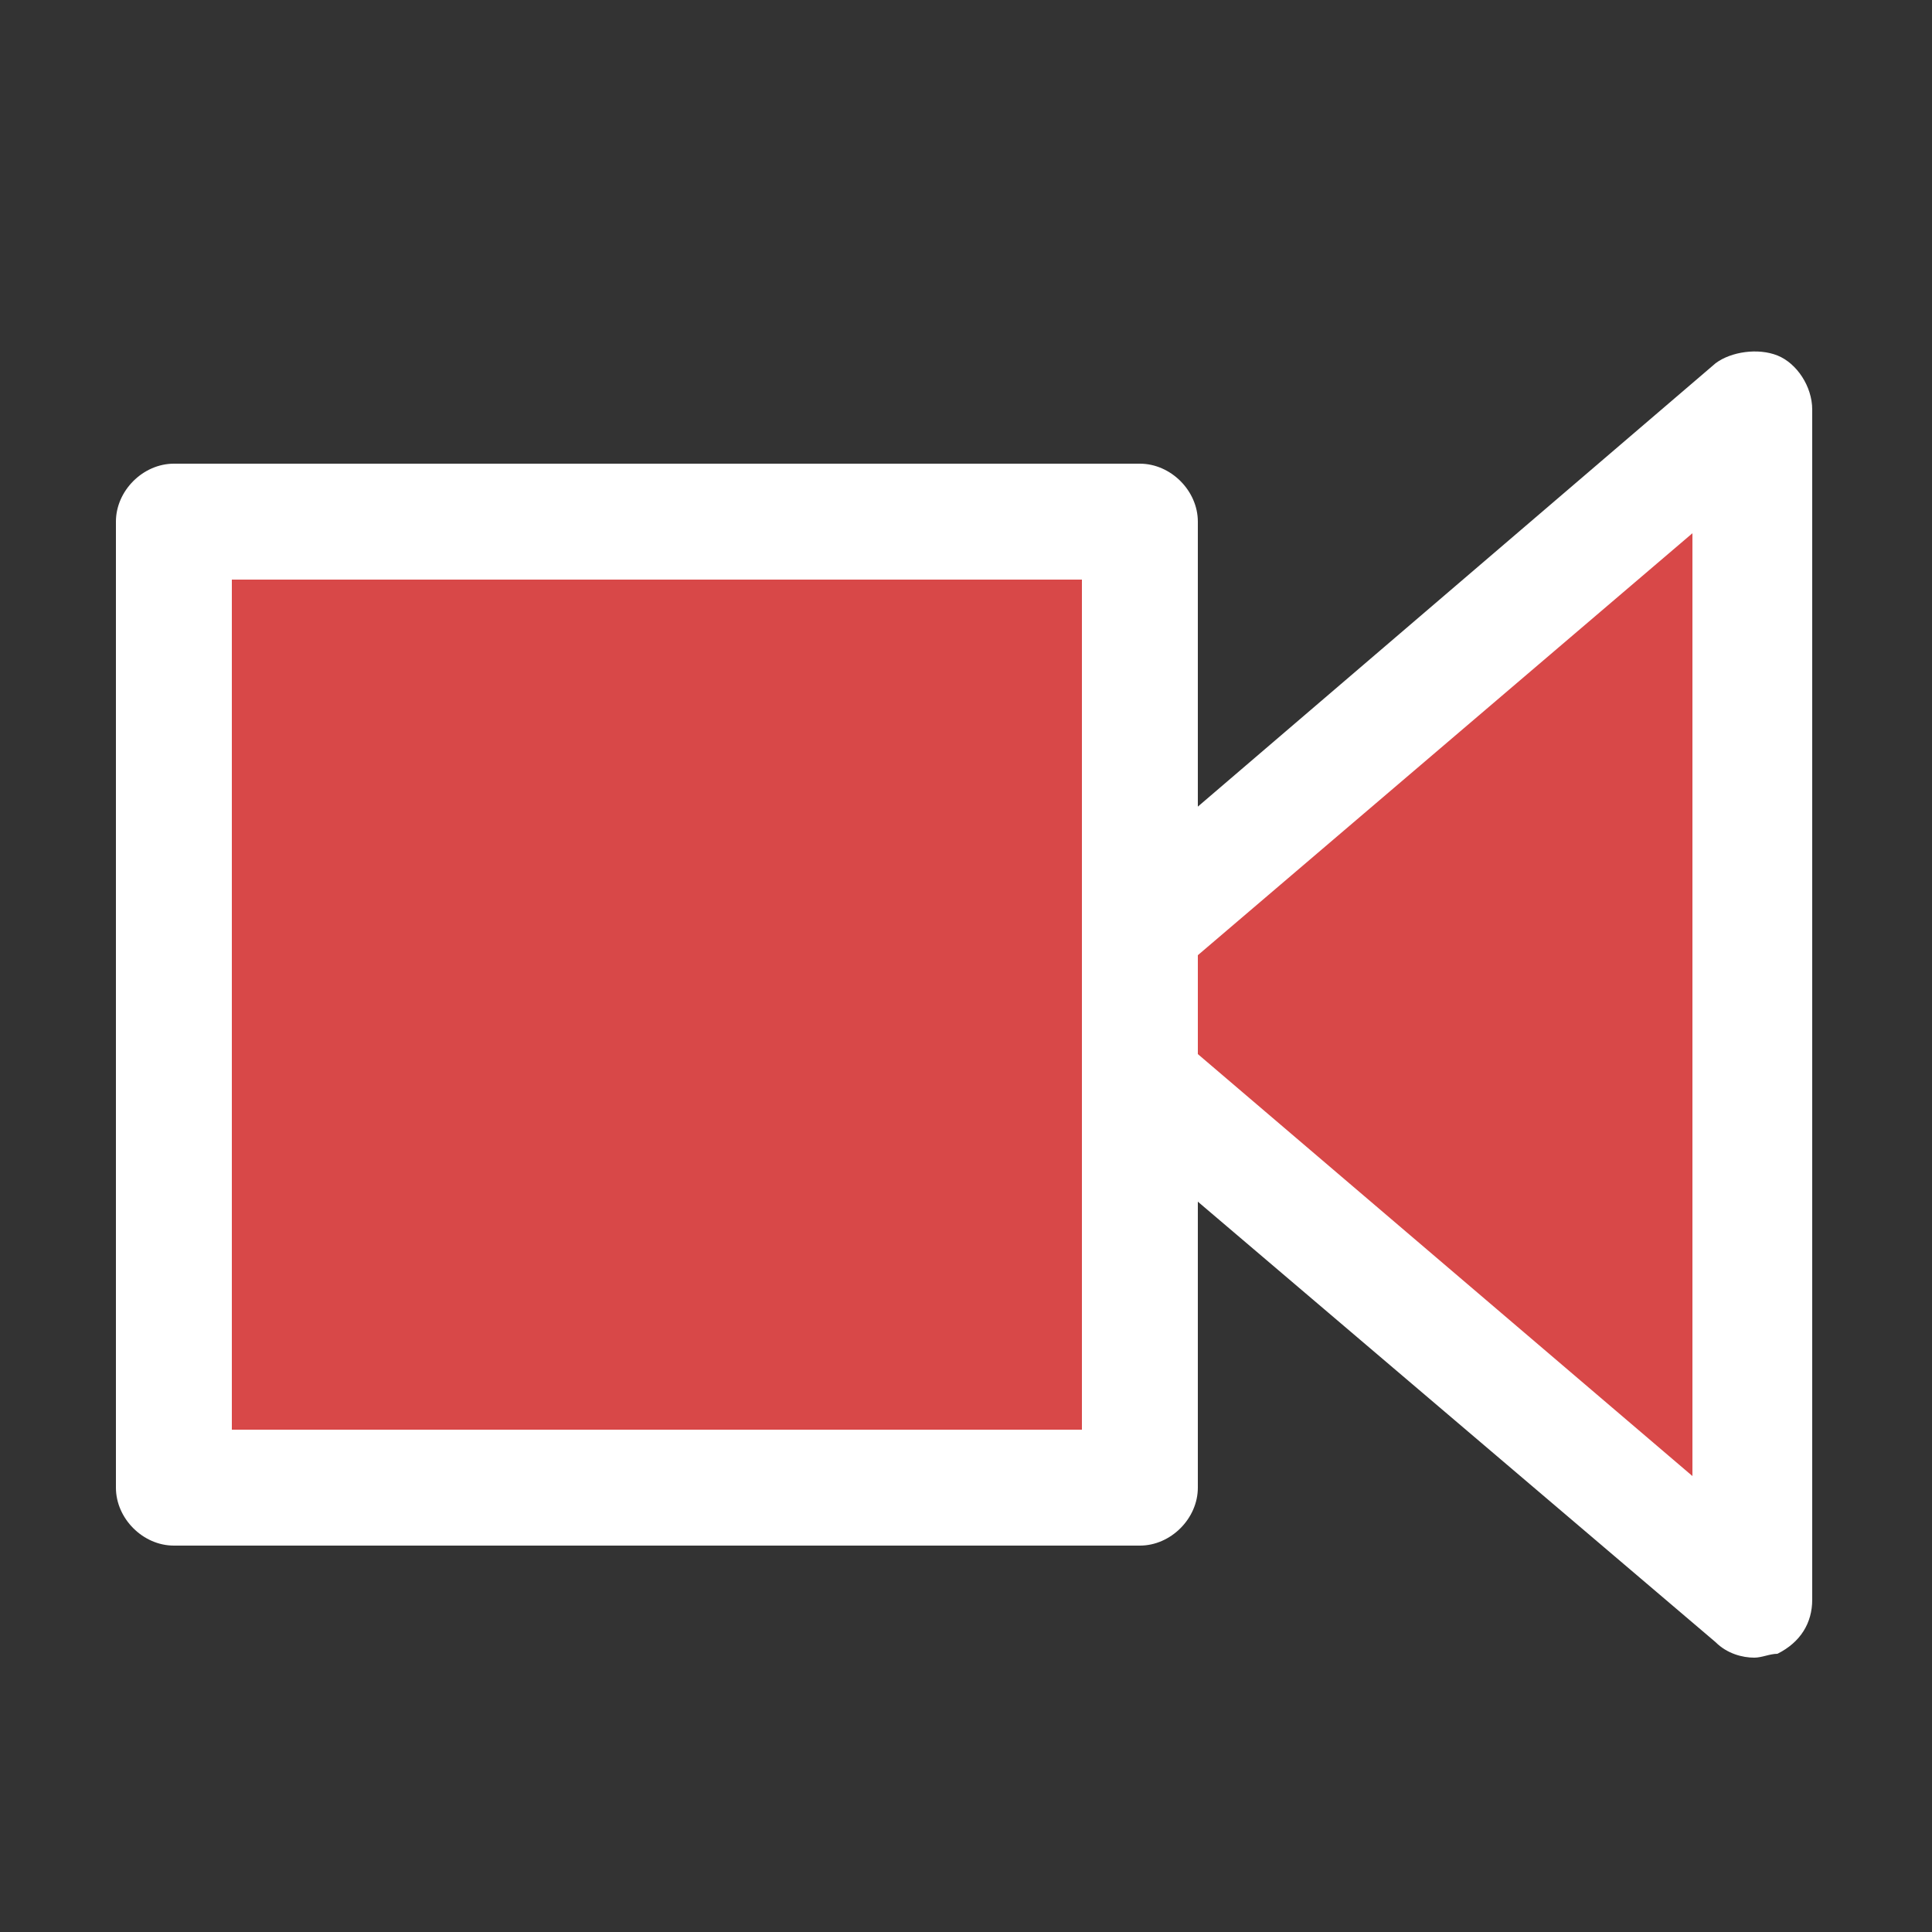 <?xml version="1.0" encoding="utf-8"?>
<!-- Generator: Adobe Illustrator 19.0.0, SVG Export Plug-In . SVG Version: 6.00 Build 0)  -->
<svg version="1.1" id="camera_icon" xmlns="http://www.w3.org/2000/svg" xmlns:xlink="http://www.w3.org/1999/xlink" x="0px"
	 y="0px" viewBox="0 0 50 50" style="enable-background:new 0 0 50 50;" xml:space="preserve">
<rect x="0" y="0" width="50" height="50" fill="#333333" stroke="none"/>
<style type="text/css">
	.st0{fill:#D84848;}
	.st1{fill:#FFFFFF;}
</style>
<g id="group">
	<g id="triangle">
		<polygon id="triangle_color" class="st0" points="45.4,41.4 27.2,26 45.4,10.6 		"/>
		<path id="triangle_lining" class="st1" d="M45.4,42.9c-0.3,0-0.7-0.1-1-0.4L26.3,27.1c-0.3-0.3-0.5-0.7-0.5-1.1s0.2-0.9,0.5-1.1
			L44.4,9.4C44.8,9.1,45.5,9,46,9.2s0.9,0.8,0.9,1.4v30.8c0,0.6-0.3,1.1-0.9,1.4C45.8,42.8,45.6,42.9,45.4,42.9z M29.5,26l14.3,12.2
			V13.8L29.5,26z"/>
	</g>
	<g id="square">
		<rect id="square_color" x="4.5" y="13.5" class="st0" width="25" height="25"/>
		<path id="square_lining" class="st1" d="M29.5,40h-25C3.7,40,3,39.3,3,38.5v-25C3,12.7,3.7,12,4.5,12h25c0.8,0,1.5,0.7,1.5,1.5v25
			C31,39.3,30.3,40,29.5,40z M6,37h22V15H6V37z"/>
	</g>
</g>
</svg>
